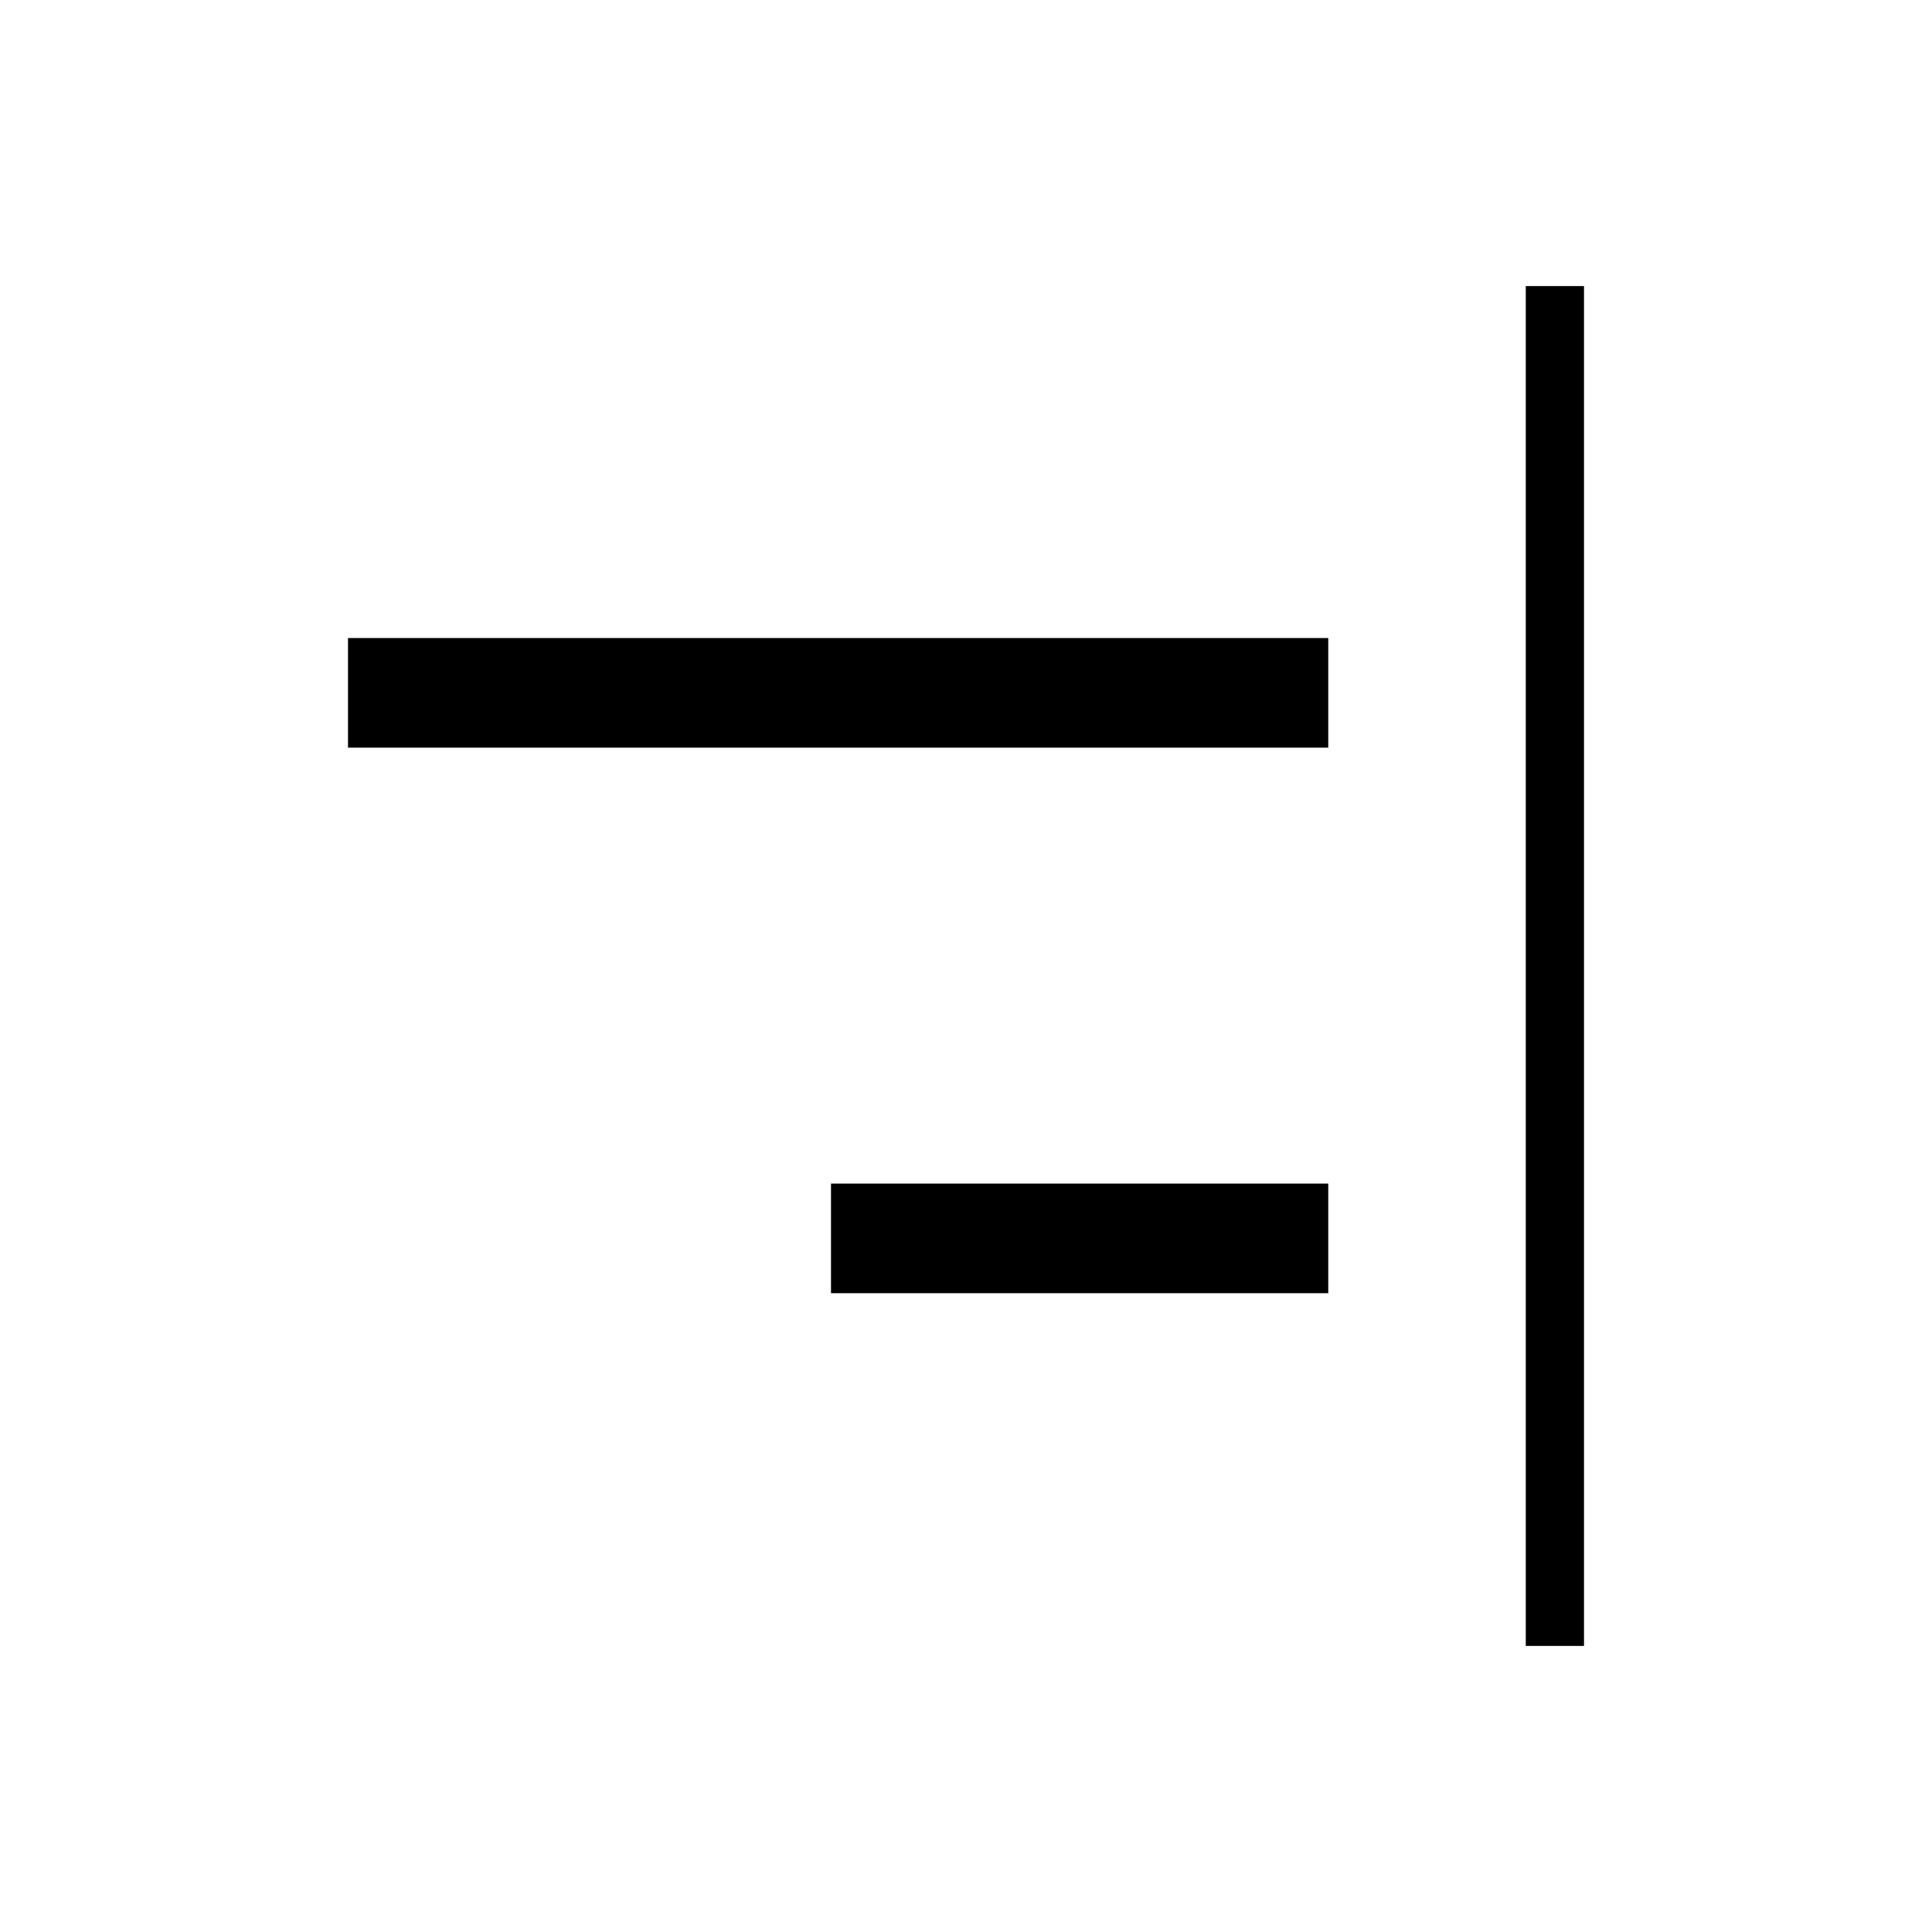 <svg xmlns="http://www.w3.org/2000/svg" height="20" viewBox="0 -960 960 960" width="20"><path d="M758.15-142.15v-675.7h28.93v675.7h-28.93ZM412.92-317.42v-54.46H660v54.46H412.92Zm-240-271.08v-54.46H660v54.46H172.92Z"/></svg>